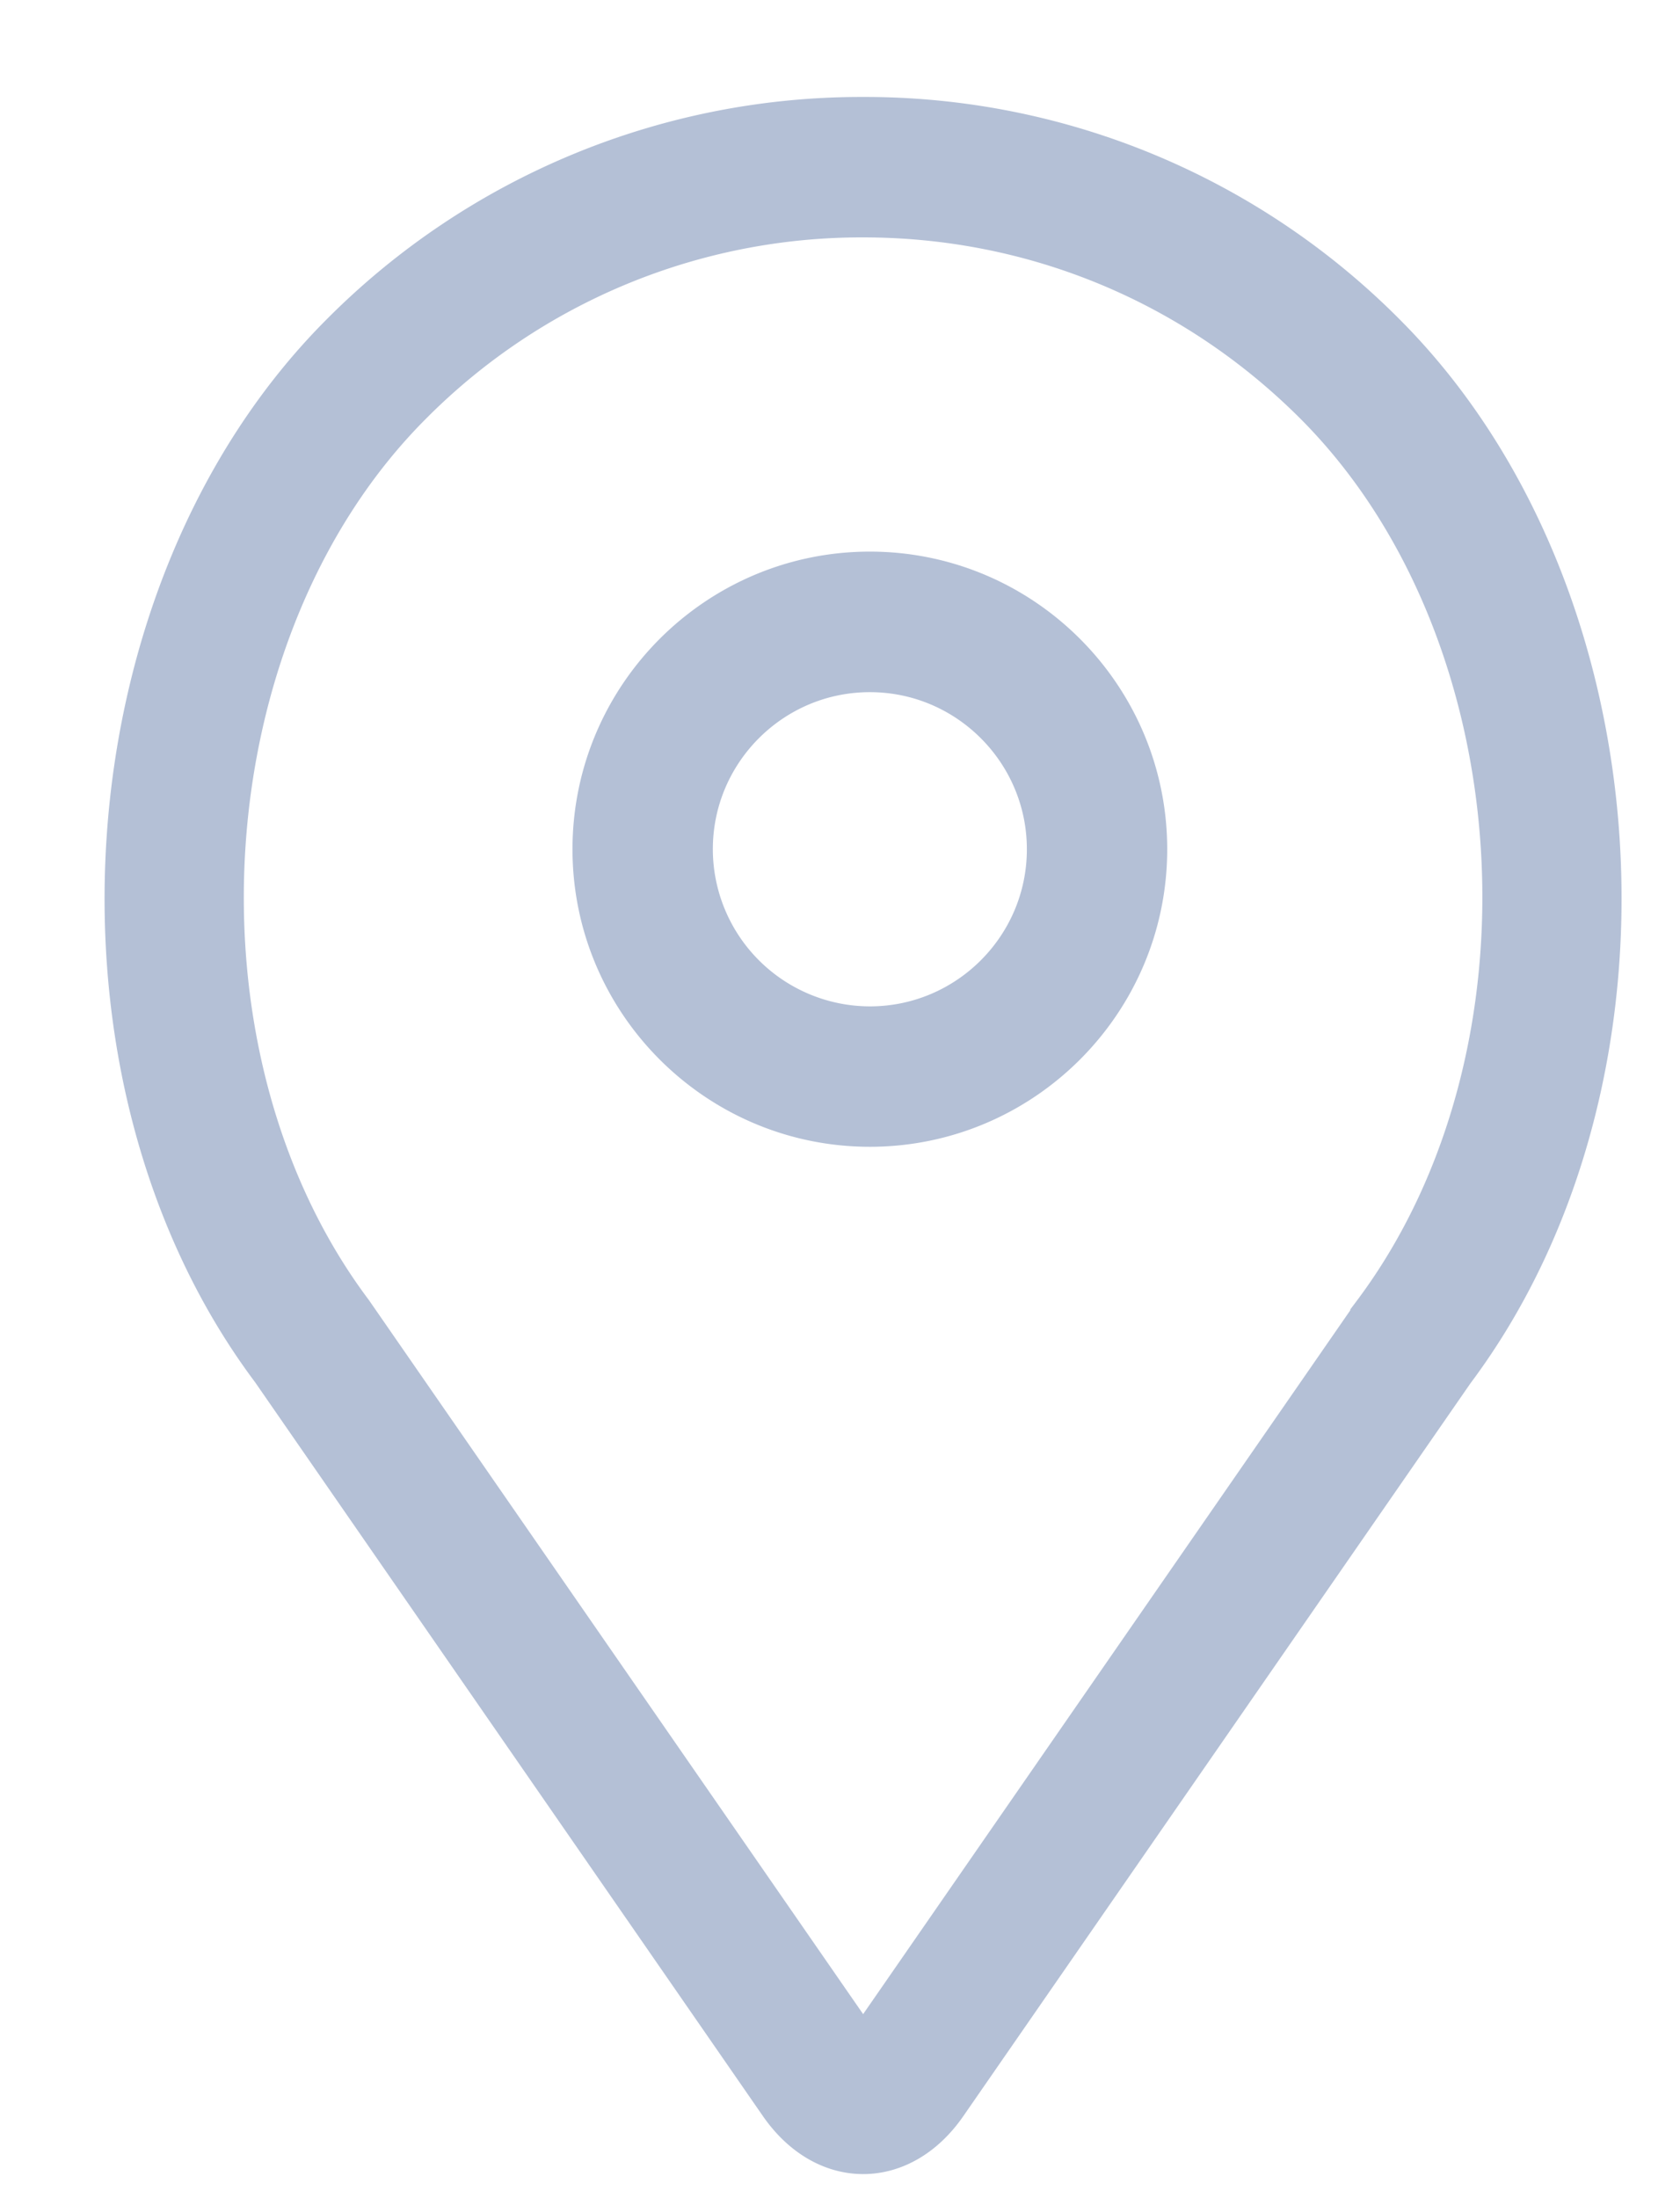 <svg xmlns="http://www.w3.org/2000/svg" width="13" height="17" viewBox="0 0 13 17">
    <g fill="#B4C0D6" fill-rule="nonzero" stroke="#B4C0D6" stroke-width=".5">
        <path d="M6.731 4.516c-1.13 0-2.051.92-2.051 2.052 0 1.13.92 2.051 2.051 2.051 1.13 0 2.051-.92 2.051-2.051 0-1.131-.92-2.052-2.051-2.052zm0 3.517a1.467 1.467 0 0 1-1.465-1.465c0-.808.657-1.465 1.465-1.465s1.465.657 1.465 1.465-.657 1.465-1.465 1.465z"/>
        <path d="M10.653 2.646A5.583 5.583 0 0 0 6.679 1a5.582 5.582 0 0 0-3.974 1.646C.741 4.61.497 8.306 2.177 10.544l3.932 5.679c.315.454.825.455 1.14 0l3.926-5.67c1.686-2.248 1.442-5.943-.522-7.907zm.046 7.565l-4.02 5.805-4.027-5.815c-1.523-2.03-1.305-5.368.468-7.14a5 5 0 0 1 3.56-1.475c1.344 0 2.607.524 3.558 1.474 1.773 1.773 1.992 5.11.461 7.15z"/>
    </g>
</svg>
